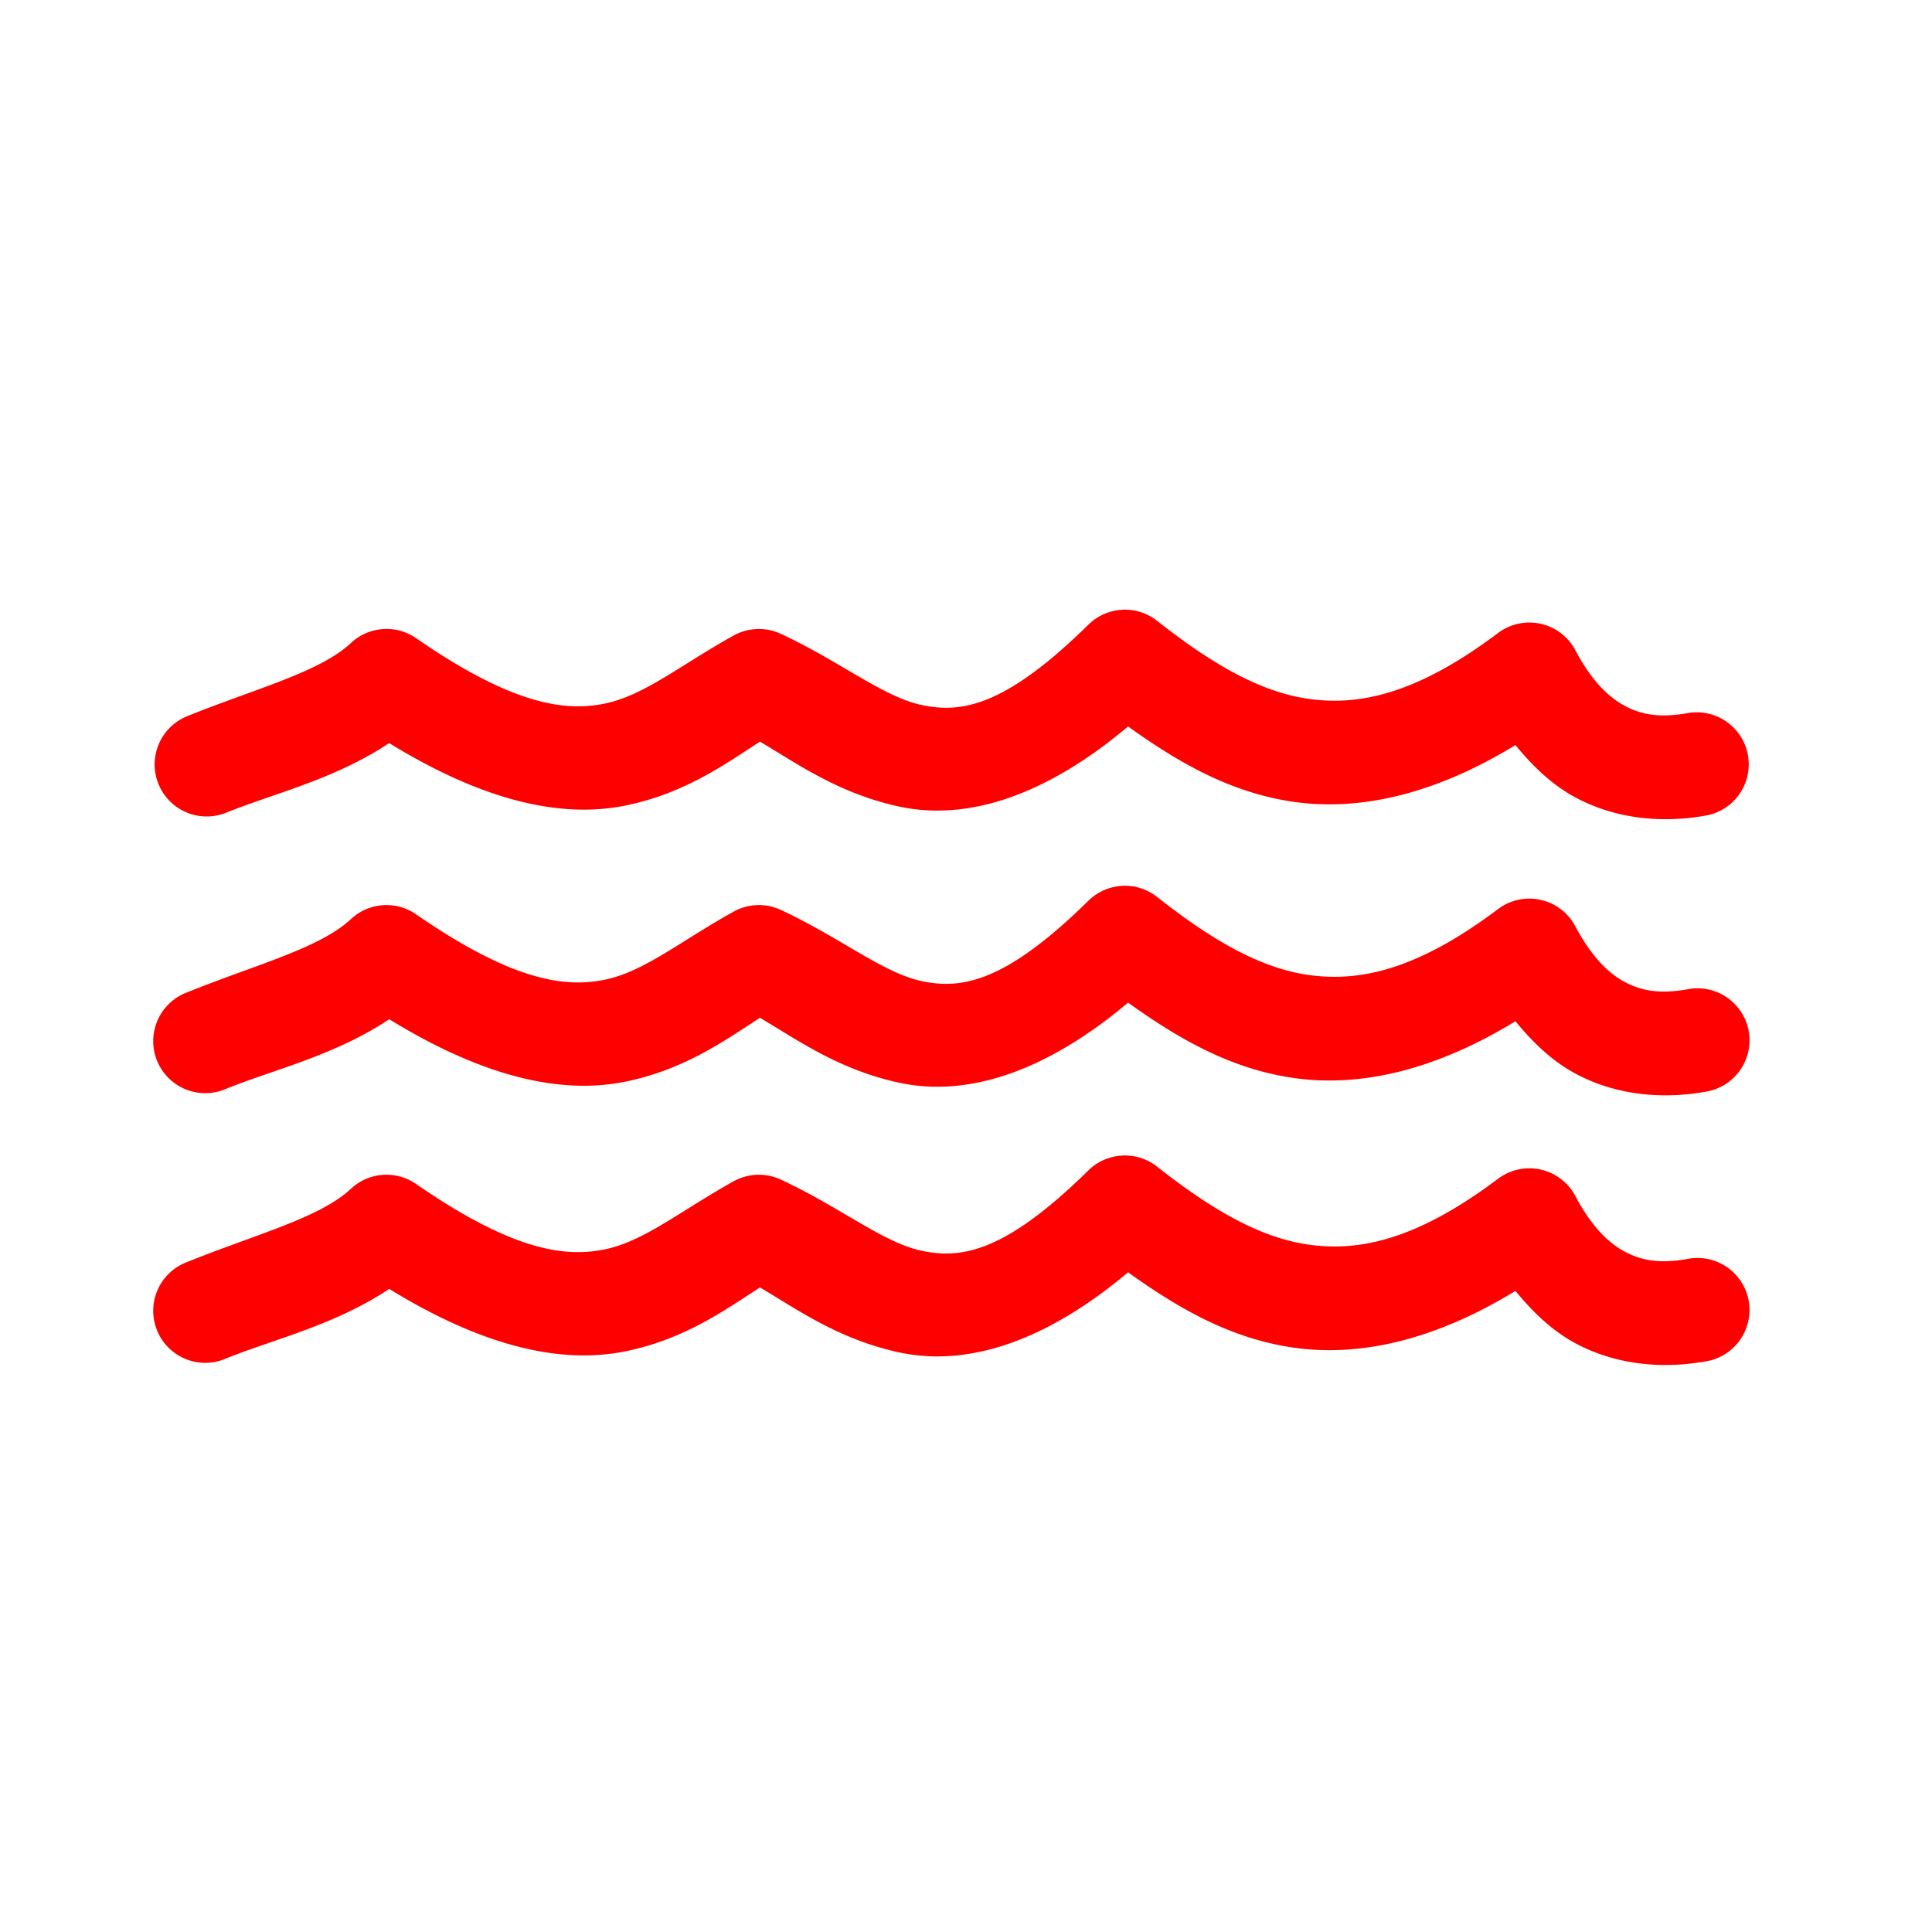 <?xml version="1.0" encoding="UTF-8" standalone="no"?>
<!-- Generator: Adobe Illustrator 19.0.0, SVG Export Plug-In . SVG Version: 6.00 Build 0)  -->

<svg
   xmlns:dc="http://purl.org/dc/elements/1.1/"
   xmlns:cc="http://creativecommons.org/ns#"
   xmlns:rdf="http://www.w3.org/1999/02/22-rdf-syntax-ns#"
   xmlns:svg="http://www.w3.org/2000/svg"
   xmlns="http://www.w3.org/2000/svg"
   xmlns:sodipodi="http://sodipodi.sourceforge.net/DTD/sodipodi-0.dtd"
   xmlns:inkscape="http://www.inkscape.org/namespaces/inkscape"
   version="1.1"
   id="Layer_1"
   x="0px"
   y="0px"
   viewBox="0 0 90.002 90.002"
   xml:space="preserve"
   width="90"
   height="90"
   inkscape:version="0.91 r13725"
   sodipodi:docname="waves-rough.svg"><defs
     id="defs65" /><sodipodi:namedview
     pagecolor="#ffffff"
     bordercolor="#666666"
     borderopacity="1"
     objecttolerance="10"
     gridtolerance="10"
     guidetolerance="10"
     inkscape:pageopacity="0"
     inkscape:pageshadow="2"
     inkscape:window-width="1366"
     inkscape:window-height="705"
     id="namedview63"
     showgrid="false"
     inkscape:zoom="12.725073"
     inkscape:cx="35.593621"
     inkscape:cy="46.041396"
     inkscape:window-x="0"
     inkscape:window-y="33"
     inkscape:window-maximized="1"
     inkscape:current-layer="Layer_1" /><g
     id="g33"
     transform="translate(0,-422.009)" /><g
     id="g35"
     transform="translate(0,-422.009)" /><g
     id="g37"
     transform="translate(0,-422.009)" /><g
     id="g39"
     transform="translate(0,-422.009)" /><g
     id="g41"
     transform="translate(0,-422.009)" /><g
     id="g43"
     transform="translate(0,-422.009)" /><g
     id="g45"
     transform="translate(0,-422.009)" /><g
     id="g47"
     transform="translate(0,-422.009)" /><g
     id="g49"
     transform="translate(0,-422.009)" /><g
     id="g51"
     transform="translate(0,-422.009)" /><g
     id="g53"
     transform="translate(0,-422.009)" /><g
     id="g55"
     transform="translate(0,-422.009)" /><g
     id="g57"
     transform="translate(0,-422.009)" /><g
     id="g59"
     transform="translate(0,-422.009)" /><g
     id="g61"
     transform="translate(0,-422.009)" /><g
     transform="matrix(1.377,0,0,1.377,-1074.66,-878.623)"
     id="g4301"><rect
       y="639.741"
       x="781.257"
       height="62.836"
       width="62.836"
       id="rect4276"
       style="opacity:1;fill:none;fill-opacity:1;stroke:none;stroke-width:6;stroke-linecap:butt;stroke-linejoin:miter;stroke-miterlimit:4;stroke-dasharray:none;stroke-dashoffset:0;stroke-opacity:1" /><g
       transform="matrix(0.88,0,0,0.88,538.71,121.249)"
       id="g4153"><path
         style="color:#000000;font-style:normal;font-variant:normal;font-weight:normal;font-stretch:normal;font-size:medium;line-height:normal;font-family:sans-serif;text-indent:0;text-align:start;text-decoration:none;text-decoration-line:none;text-decoration-style:solid;text-decoration-color:#000000;letter-spacing:normal;word-spacing:normal;text-transform:none;direction:ltr;block-progression:tb;writing-mode:lr-tb;baseline-shift:baseline;text-anchor:start;white-space:normal;clip-rule:nonzero;display:inline;overflow:visible;visibility:visible;opacity:1;isolation:auto;mix-blend-mode:normal;color-interpolation:sRGB;color-interpolation-filters:linearRGB;solid-color:#000000;solid-opacity:1;fill:#ff0000;fill-opacity:1;fill-rule:evenodd;stroke:none;stroke-width:4;stroke-linecap:round;stroke-linejoin:round;stroke-miterlimit:4;stroke-dasharray:none;stroke-dashoffset:0;stroke-opacity:1;color-rendering:auto;image-rendering:auto;shape-rendering:auto;text-rendering:auto;enable-background:accumulate"
         d="m 317.865,610.738 a 2,2 0 0 0 -1.336,0.574 c -3.236,3.187 -4.913,3.401 -6.4,3.09 -1.488,-0.311 -3.129,-1.673 -5.424,-2.738 a 2,2 0 0 0 -1.814,0.066 c -2.05,1.14 -3.435,2.301 -4.943,2.613 -1.509,0.312 -3.516,0.08 -7.264,-2.512 a 2,2 0 0 0 -2.502,0.184 c -1.206,1.126 -3.624,1.736 -6.297,2.816 a 2,2 0 1 0 1.498,3.709 c 1.84,-0.744 4.176,-1.281 6.266,-2.676 3.651,2.245 6.642,2.907 9.109,2.396 2.256,-0.467 3.787,-1.572 5.146,-2.451 1.405,0.827 3.039,2.011 5.404,2.506 2.507,0.524 5.498,-0.352 8.748,-3.09 1.877,1.344 3.912,2.555 6.4,2.902 2.587,0.361 5.455,-0.331 8.492,-2.186 0.667,0.814 1.407,1.528 2.301,2.01 1.495,0.805 3.251,1.011 4.998,0.703 a 2,2 0 1 0 -0.695,-3.939 c -1.051,0.185 -1.762,0.062 -2.406,-0.285 -0.644,-0.347 -1.289,-0.99 -1.896,-2.137 a 2,2 0 0 0 -2.969,-0.662 c -3.12,2.348 -5.33,2.806 -7.271,2.535 -1.942,-0.271 -3.831,-1.423 -5.842,-3.004 a 2,2 0 0 0 -1.303,-0.426 z"
         id="path3347"
         inkscape:connector-curvature="0" /><path
         style="color:#000000;font-style:normal;font-variant:normal;font-weight:normal;font-stretch:normal;font-size:medium;line-height:normal;font-family:sans-serif;text-indent:0;text-align:start;text-decoration:none;text-decoration-line:none;text-decoration-style:solid;text-decoration-color:#000000;letter-spacing:normal;word-spacing:normal;text-transform:none;direction:ltr;block-progression:tb;writing-mode:lr-tb;baseline-shift:baseline;text-anchor:start;white-space:normal;clip-rule:nonzero;display:inline;overflow:visible;visibility:visible;opacity:1;isolation:auto;mix-blend-mode:normal;color-interpolation:sRGB;color-interpolation-filters:linearRGB;solid-color:#000000;solid-opacity:1;fill:#ff0000;fill-opacity:1;fill-rule:evenodd;stroke:none;stroke-width:4;stroke-linecap:round;stroke-linejoin:round;stroke-miterlimit:4;stroke-dasharray:none;stroke-dashoffset:0;stroke-opacity:1;color-rendering:auto;image-rendering:auto;shape-rendering:auto;text-rendering:auto;enable-background:accumulate"
         d="m 317.865,621.352 a 2,2 0 0 0 -1.336,0.574 c -3.236,3.187 -4.913,3.401 -6.4,3.09 -1.488,-0.311 -3.129,-1.673 -5.424,-2.738 a 2,2 0 0 0 -1.814,0.066 c -2.05,1.14 -3.435,2.303 -4.943,2.615 -1.509,0.312 -3.516,0.08 -7.264,-2.512 a 2,2 0 0 0 -2.502,0.182 c -1.206,1.126 -3.624,1.738 -6.297,2.818 a 2,2 0 1 0 1.498,3.707 c 1.84,-0.744 4.178,-1.278 6.268,-2.674 3.65,2.244 6.64,2.905 9.107,2.395 2.256,-0.467 3.787,-1.572 5.146,-2.451 1.406,0.827 3.039,2.013 5.404,2.508 2.507,0.524 5.498,-0.353 8.748,-3.09 1.877,1.344 3.912,2.555 6.4,2.902 2.587,0.361 5.455,-0.331 8.492,-2.186 0.667,0.814 1.407,1.528 2.301,2.01 1.495,0.805 3.251,1.009 4.998,0.701 a 2,2 0 1 0 -0.695,-3.938 c -1.051,0.185 -1.762,0.062 -2.406,-0.285 -0.644,-0.347 -1.289,-0.992 -1.896,-2.139 a 2,2 0 0 0 -2.969,-0.662 c -3.12,2.348 -5.33,2.806 -7.271,2.535 -1.942,-0.271 -3.831,-1.421 -5.842,-3.002 a 2,2 0 0 0 -1.303,-0.428 z"
         id="path4149"
         inkscape:connector-curvature="0" /><path
         style="color:#000000;font-style:normal;font-variant:normal;font-weight:normal;font-stretch:normal;font-size:medium;line-height:normal;font-family:sans-serif;text-indent:0;text-align:start;text-decoration:none;text-decoration-line:none;text-decoration-style:solid;text-decoration-color:#000000;letter-spacing:normal;word-spacing:normal;text-transform:none;direction:ltr;block-progression:tb;writing-mode:lr-tb;baseline-shift:baseline;text-anchor:start;white-space:normal;clip-rule:nonzero;display:inline;overflow:visible;visibility:visible;opacity:1;isolation:auto;mix-blend-mode:normal;color-interpolation:sRGB;color-interpolation-filters:linearRGB;solid-color:#000000;solid-opacity:1;fill:#ff0000;fill-opacity:1;fill-rule:evenodd;stroke:none;stroke-width:4;stroke-linecap:round;stroke-linejoin:round;stroke-miterlimit:4;stroke-dasharray:none;stroke-dashoffset:0;stroke-opacity:1;color-rendering:auto;image-rendering:auto;shape-rendering:auto;text-rendering:auto;enable-background:accumulate"
         d="m 317.865,631.721 a 2,2 0 0 0 -1.336,0.572 c -3.236,3.187 -4.913,3.401 -6.4,3.09 -1.488,-0.311 -3.129,-1.673 -5.424,-2.738 a 2,2 0 0 0 -1.814,0.066 c -2.05,1.14 -3.435,2.303 -4.943,2.615 -1.509,0.312 -3.516,0.08 -7.264,-2.512 a 2,2 0 0 0 -2.502,0.182 c -1.206,1.126 -3.624,1.738 -6.297,2.818 a 2,2 0 1 0 1.498,3.707 c 1.84,-0.744 4.178,-1.278 6.268,-2.674 3.65,2.244 6.64,2.905 9.107,2.395 2.256,-0.467 3.787,-1.572 5.146,-2.451 1.406,0.827 3.039,2.013 5.404,2.508 2.507,0.524 5.498,-0.352 8.748,-3.09 1.877,1.344 3.912,2.555 6.4,2.902 2.587,0.361 5.455,-0.331 8.492,-2.186 0.667,0.814 1.407,1.528 2.301,2.01 1.495,0.805 3.251,1.009 4.998,0.701 a 2,2 0 1 0 -0.695,-3.938 c -1.051,0.185 -1.762,0.062 -2.406,-0.285 -0.644,-0.347 -1.289,-0.99 -1.896,-2.137 a 2,2 0 0 0 -2.969,-0.664 c -3.12,2.348 -5.33,2.806 -7.271,2.535 -1.942,-0.271 -3.831,-1.421 -5.842,-3.002 a 2,2 0 0 0 -1.303,-0.426 z"
         id="path4151"
         inkscape:connector-curvature="0" /></g></g></svg>